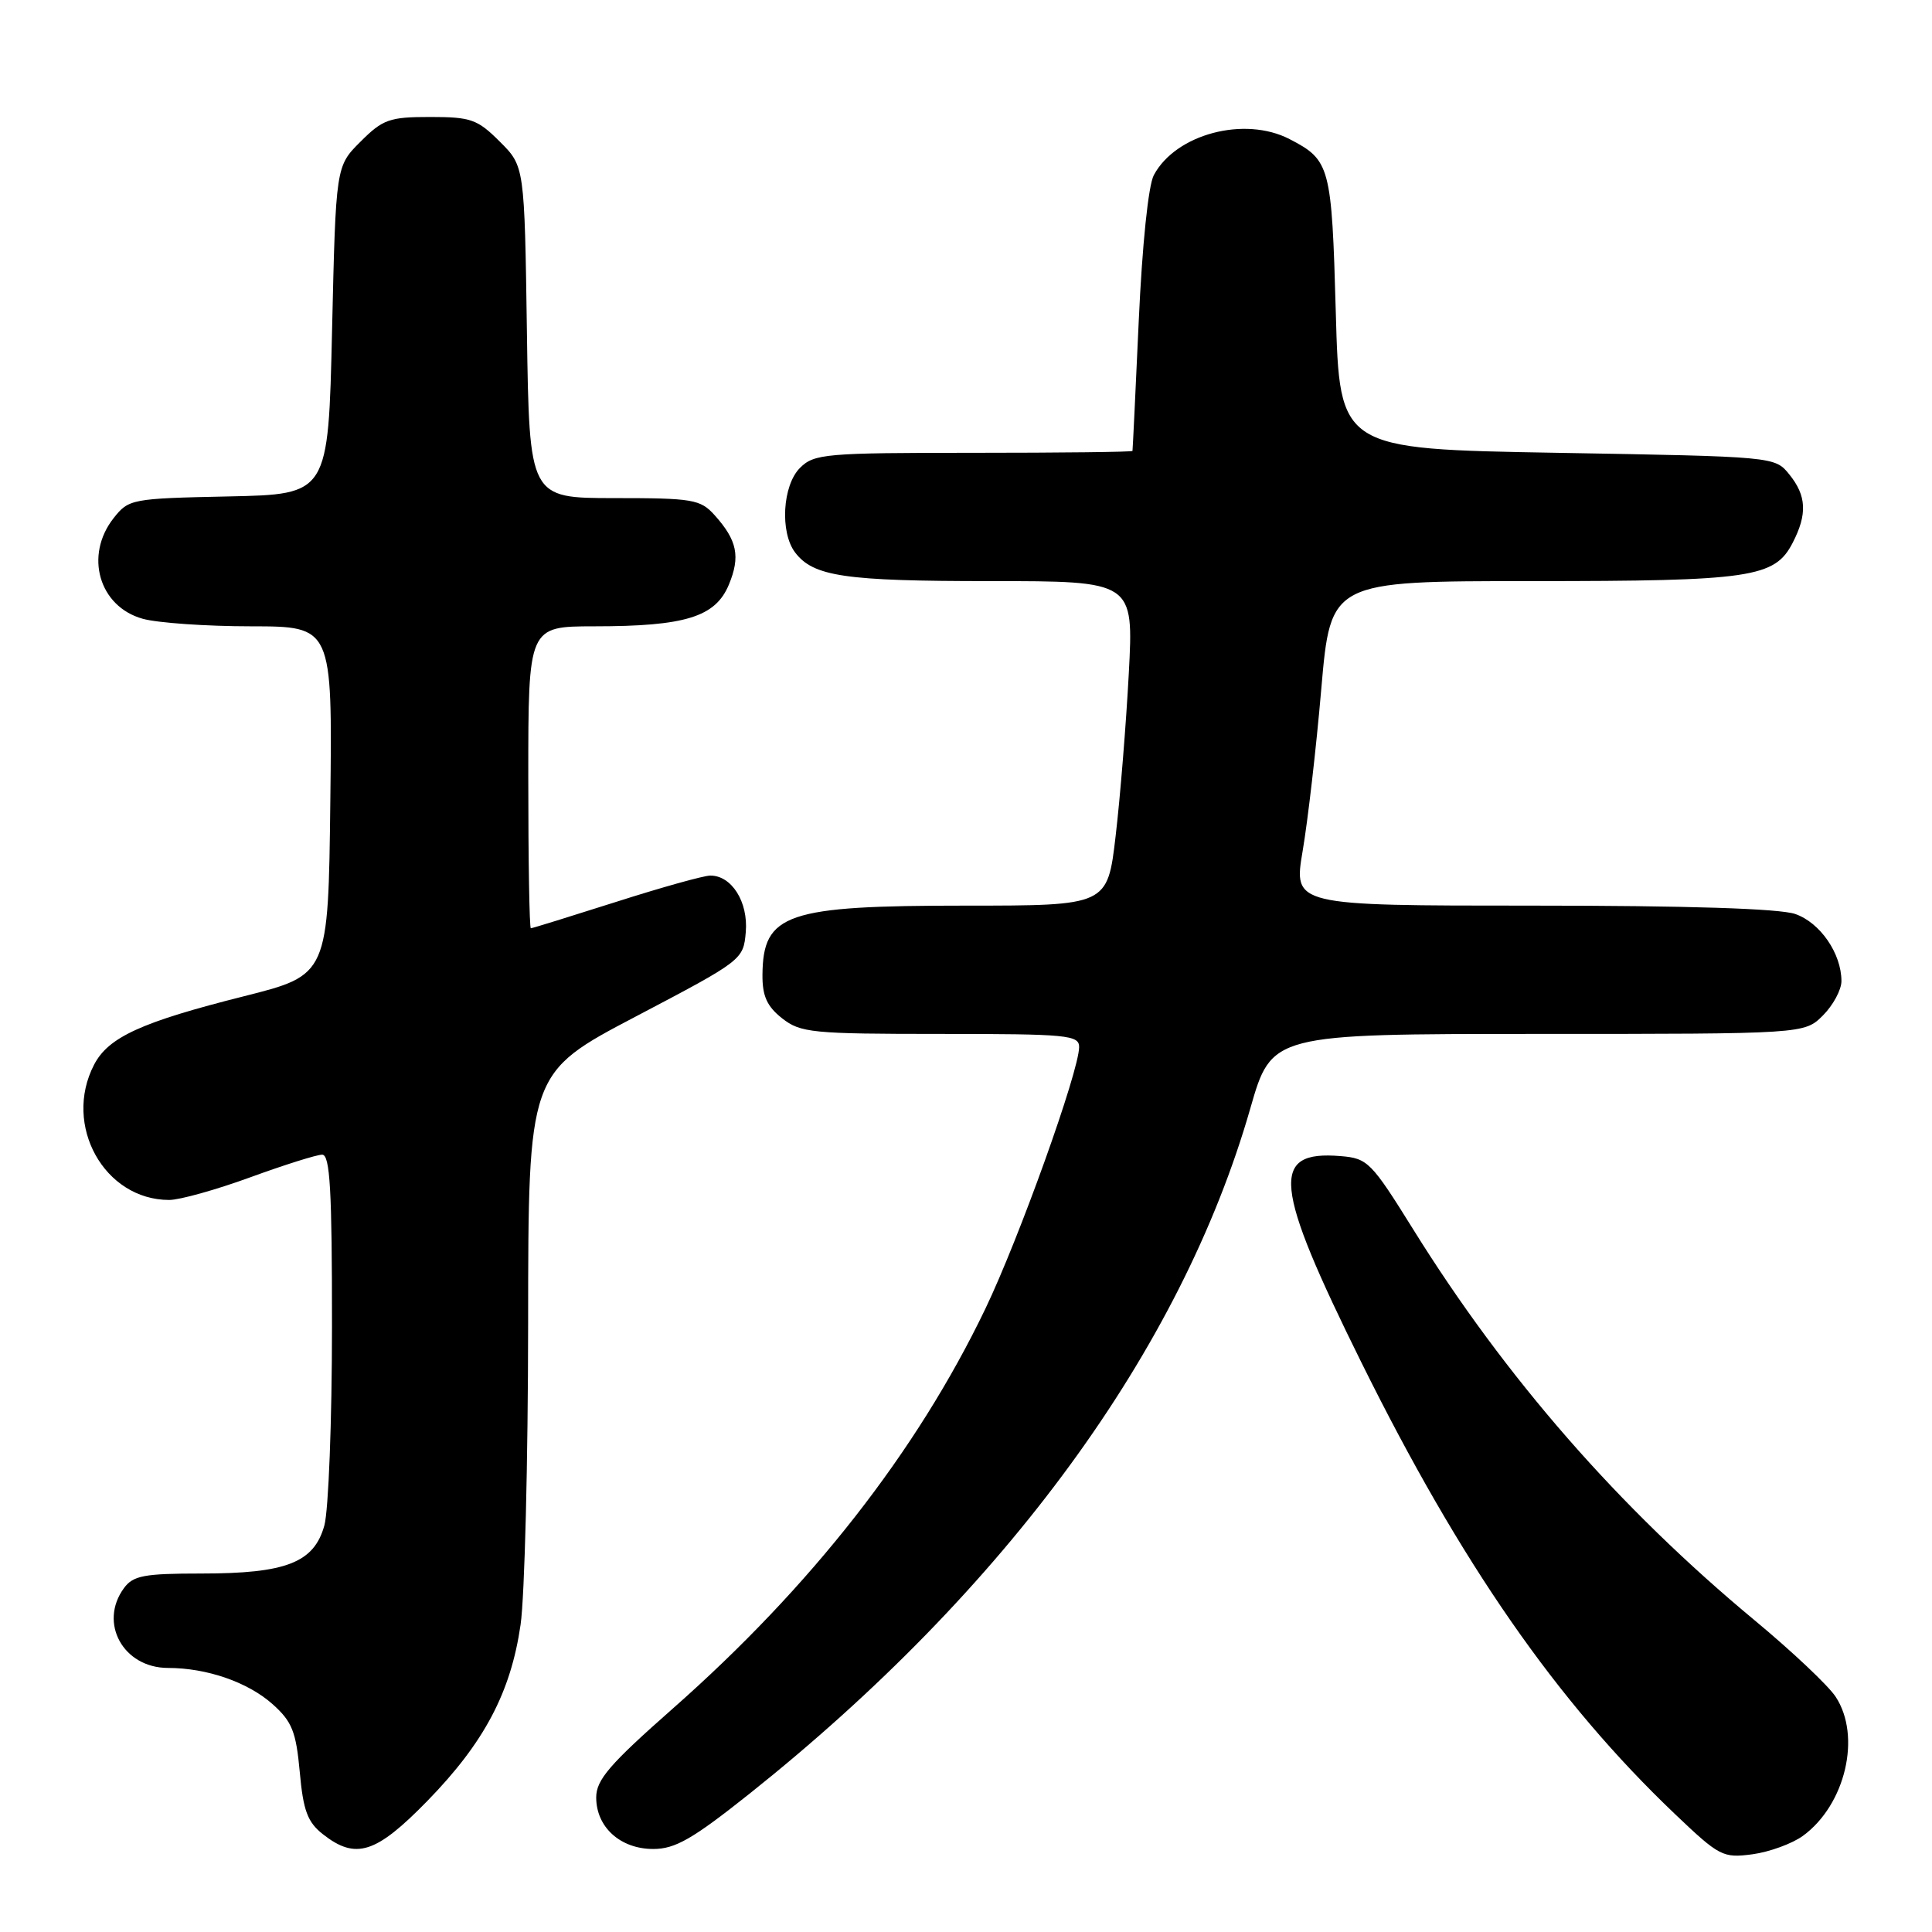 <?xml version="1.0" encoding="UTF-8" standalone="no"?>
<!DOCTYPE svg PUBLIC "-//W3C//DTD SVG 1.1//EN" "http://www.w3.org/Graphics/SVG/1.1/DTD/svg11.dtd" >
<svg xmlns="http://www.w3.org/2000/svg" xmlns:xlink="http://www.w3.org/1999/xlink" version="1.1" viewBox="0 0 256 256">
 <g >
 <path fill="currentColor"
d=" M 238.91 243.25 C 244.53 239.14 246.67 230.06 243.24 224.84 C 242.29 223.37 237.45 218.81 232.50 214.70 C 214.54 199.80 199.49 182.57 187.24 162.87 C 181.70 153.97 181.22 153.48 177.64 153.19 C 168.27 152.41 168.73 156.97 180.39 180.53 C 193.59 207.19 206.28 225.46 221.94 240.37 C 227.84 245.99 228.29 246.22 232.22 245.70 C 234.48 245.39 237.49 244.29 238.91 243.25 Z  M 56.62 238.64 C 64.16 230.91 67.68 224.26 68.98 215.28 C 69.52 211.55 69.97 193.58 69.98 175.34 C 70.00 142.17 70.00 142.17 84.25 134.69 C 98.39 127.26 98.50 127.18 98.82 123.50 C 99.16 119.51 96.94 115.99 94.10 116.02 C 93.22 116.03 87.59 117.60 81.59 119.52 C 75.59 121.43 70.53 123.00 70.34 123.00 C 70.15 123.00 70.00 114.00 70.00 103.00 C 70.00 83.00 70.00 83.00 78.75 82.99 C 90.80 82.99 94.79 81.75 96.57 77.49 C 98.13 73.74 97.69 71.60 94.68 68.25 C 92.80 66.17 91.80 66.00 81.40 66.00 C 70.14 66.00 70.14 66.00 69.82 44.02 C 69.50 22.03 69.50 22.03 66.23 18.77 C 63.27 15.81 62.40 15.50 57.00 15.50 C 51.60 15.50 50.73 15.81 47.77 18.77 C 44.50 22.03 44.50 22.03 44.00 43.77 C 43.50 65.50 43.50 65.50 30.30 65.78 C 17.42 66.05 17.05 66.12 15.05 68.66 C 11.16 73.61 13.12 80.38 18.91 81.99 C 20.88 82.54 27.35 82.99 33.27 82.99 C 44.04 83.00 44.04 83.00 43.77 106.09 C 43.50 129.19 43.50 129.19 32.36 132.00 C 18.72 135.43 14.35 137.43 12.46 141.09 C 8.31 149.10 13.82 159.00 22.42 159.00 C 23.81 159.00 28.64 157.65 33.16 156.00 C 37.68 154.35 41.97 153.00 42.69 153.00 C 43.73 153.00 44.00 157.67 43.99 175.75 C 43.99 188.26 43.53 200.14 42.98 202.13 C 41.61 207.06 37.92 208.50 26.67 208.50 C 19.09 208.50 17.64 208.77 16.42 210.44 C 13.05 215.05 16.33 221.00 22.25 221.01 C 27.42 221.01 32.86 222.90 36.13 225.82 C 38.70 228.12 39.23 229.45 39.72 234.80 C 40.18 239.92 40.75 241.44 42.78 243.04 C 47.14 246.47 49.81 245.62 56.62 238.64 Z  M 99.31 237.68 C 133.29 210.61 156.50 178.85 165.67 146.88 C 168.50 137.01 168.50 137.01 203.80 137.00 C 239.09 137.00 239.09 137.00 241.55 134.55 C 242.90 133.20 244.00 131.15 244.00 130.00 C 244.00 126.35 241.19 122.26 237.88 121.11 C 235.81 120.39 223.63 120.00 203.04 120.00 C 171.38 120.00 171.38 120.00 172.61 112.75 C 173.29 108.76 174.41 99.09 175.08 91.25 C 176.32 77.00 176.32 77.00 203.01 77.00 C 232.03 77.00 235.15 76.54 237.53 71.94 C 239.50 68.13 239.38 65.69 237.09 62.86 C 235.18 60.50 235.17 60.50 206.34 60.00 C 177.50 59.50 177.50 59.50 177.00 41.40 C 176.46 21.99 176.26 21.22 170.87 18.43 C 164.91 15.35 155.80 17.76 152.89 23.20 C 152.16 24.56 151.35 32.42 150.89 42.50 C 150.47 51.85 150.09 59.61 150.06 59.75 C 150.03 59.89 140.55 60.00 129.00 60.00 C 109.33 60.00 107.87 60.13 106.00 62.00 C 103.68 64.32 103.33 70.54 105.36 73.21 C 107.78 76.39 111.94 77.00 131.18 77.00 C 150.22 77.00 150.22 77.00 149.57 89.25 C 149.21 95.99 148.43 105.66 147.83 110.75 C 146.75 120.00 146.75 120.00 127.94 120.00 C 104.18 120.00 101.10 121.05 101.03 129.18 C 101.01 131.98 101.63 133.35 103.63 134.93 C 106.08 136.85 107.57 137.00 124.63 137.00 C 141.46 137.00 143.00 137.15 142.99 138.75 C 142.96 142.00 135.04 164.09 130.56 173.43 C 121.49 192.32 107.48 210.24 89.12 226.42 C 80.78 233.77 79.00 235.84 79.00 238.17 C 79.00 242.11 82.20 245.00 86.56 245.00 C 89.47 245.00 91.77 243.68 99.31 237.68 Z "/>
</g>
</svg>